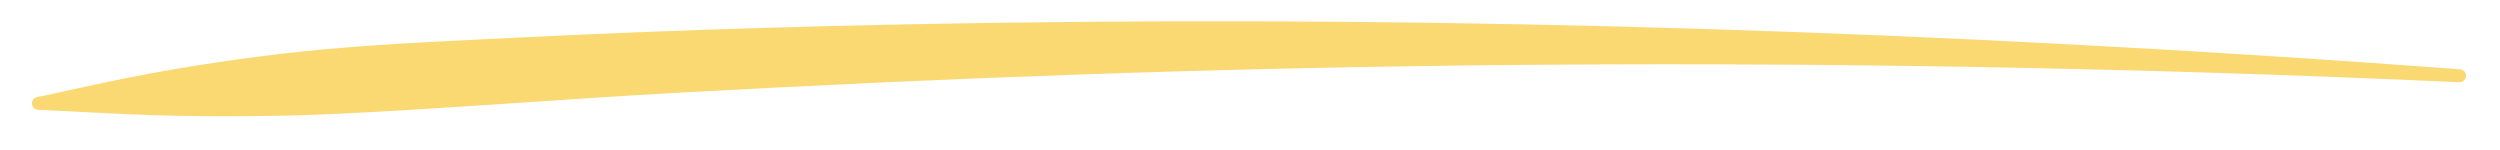 <?xml version="1.0" encoding="UTF-8" standalone="no"?>
<!DOCTYPE svg PUBLIC "-//W3C//DTD SVG 1.1//EN" "http://www.w3.org/Graphics/SVG/1.1/DTD/svg11.dtd">
<svg width="100%" height="100%" viewBox="0 0 616 37" version="1.1" xmlns="http://www.w3.org/2000/svg" xmlns:xlink="http://www.w3.org/1999/xlink" xml:space="preserve" xmlns:serif="http://www.serif.com/" style="fill-rule:evenodd;clip-rule:evenodd;stroke-linejoin:round;stroke-miterlimit:2;">
    <g transform="matrix(1,0,0,1,0,-1493)">
        <g id="Artboard4" transform="matrix(1,0,0,1,731.033,-0.026)">
            <rect x="-731.033" y="1493.03" width="615.036" height="36.059" style="fill:none;"/>
            <g transform="matrix(0.963,-0.011,0.011,0.961,-1051.13,-1796.08)">
                <path d="M302.912,3454.22C312.912,3454.76 322.717,3455.55 332.84,3455.95C340.284,3456.25 347.688,3456.4 355.204,3456.43C362.614,3456.47 370.036,3456.43 377.509,3456.17C406.647,3455.15 436.259,3453.02 466.515,3451.7C532.621,3448.81 601.645,3446.92 674.457,3447.02C752.396,3447.13 834.617,3449.22 922.16,3454.22C923.071,3454.28 923.865,3453.59 923.93,3452.68C923.995,3451.77 923.308,3450.97 922.397,3450.91C787.114,3439.24 664.342,3434.44 550.432,3434.71C508.718,3434.81 468.2,3435.5 428.706,3436.99C411.132,3437.65 393.74,3438.16 376.586,3439.5C369.106,3440.08 361.7,3440.89 354.324,3441.82C346.846,3442.77 339.497,3443.84 332.134,3445.11C322.135,3446.83 312.512,3448.94 302.677,3450.91C301.765,3450.97 301.078,3451.77 301.143,3452.68C301.208,3453.59 302.001,3454.28 302.912,3454.22Z" style="fill:rgb(250,216,114);"/>
            </g>
        </g>
    </g>
</svg>
